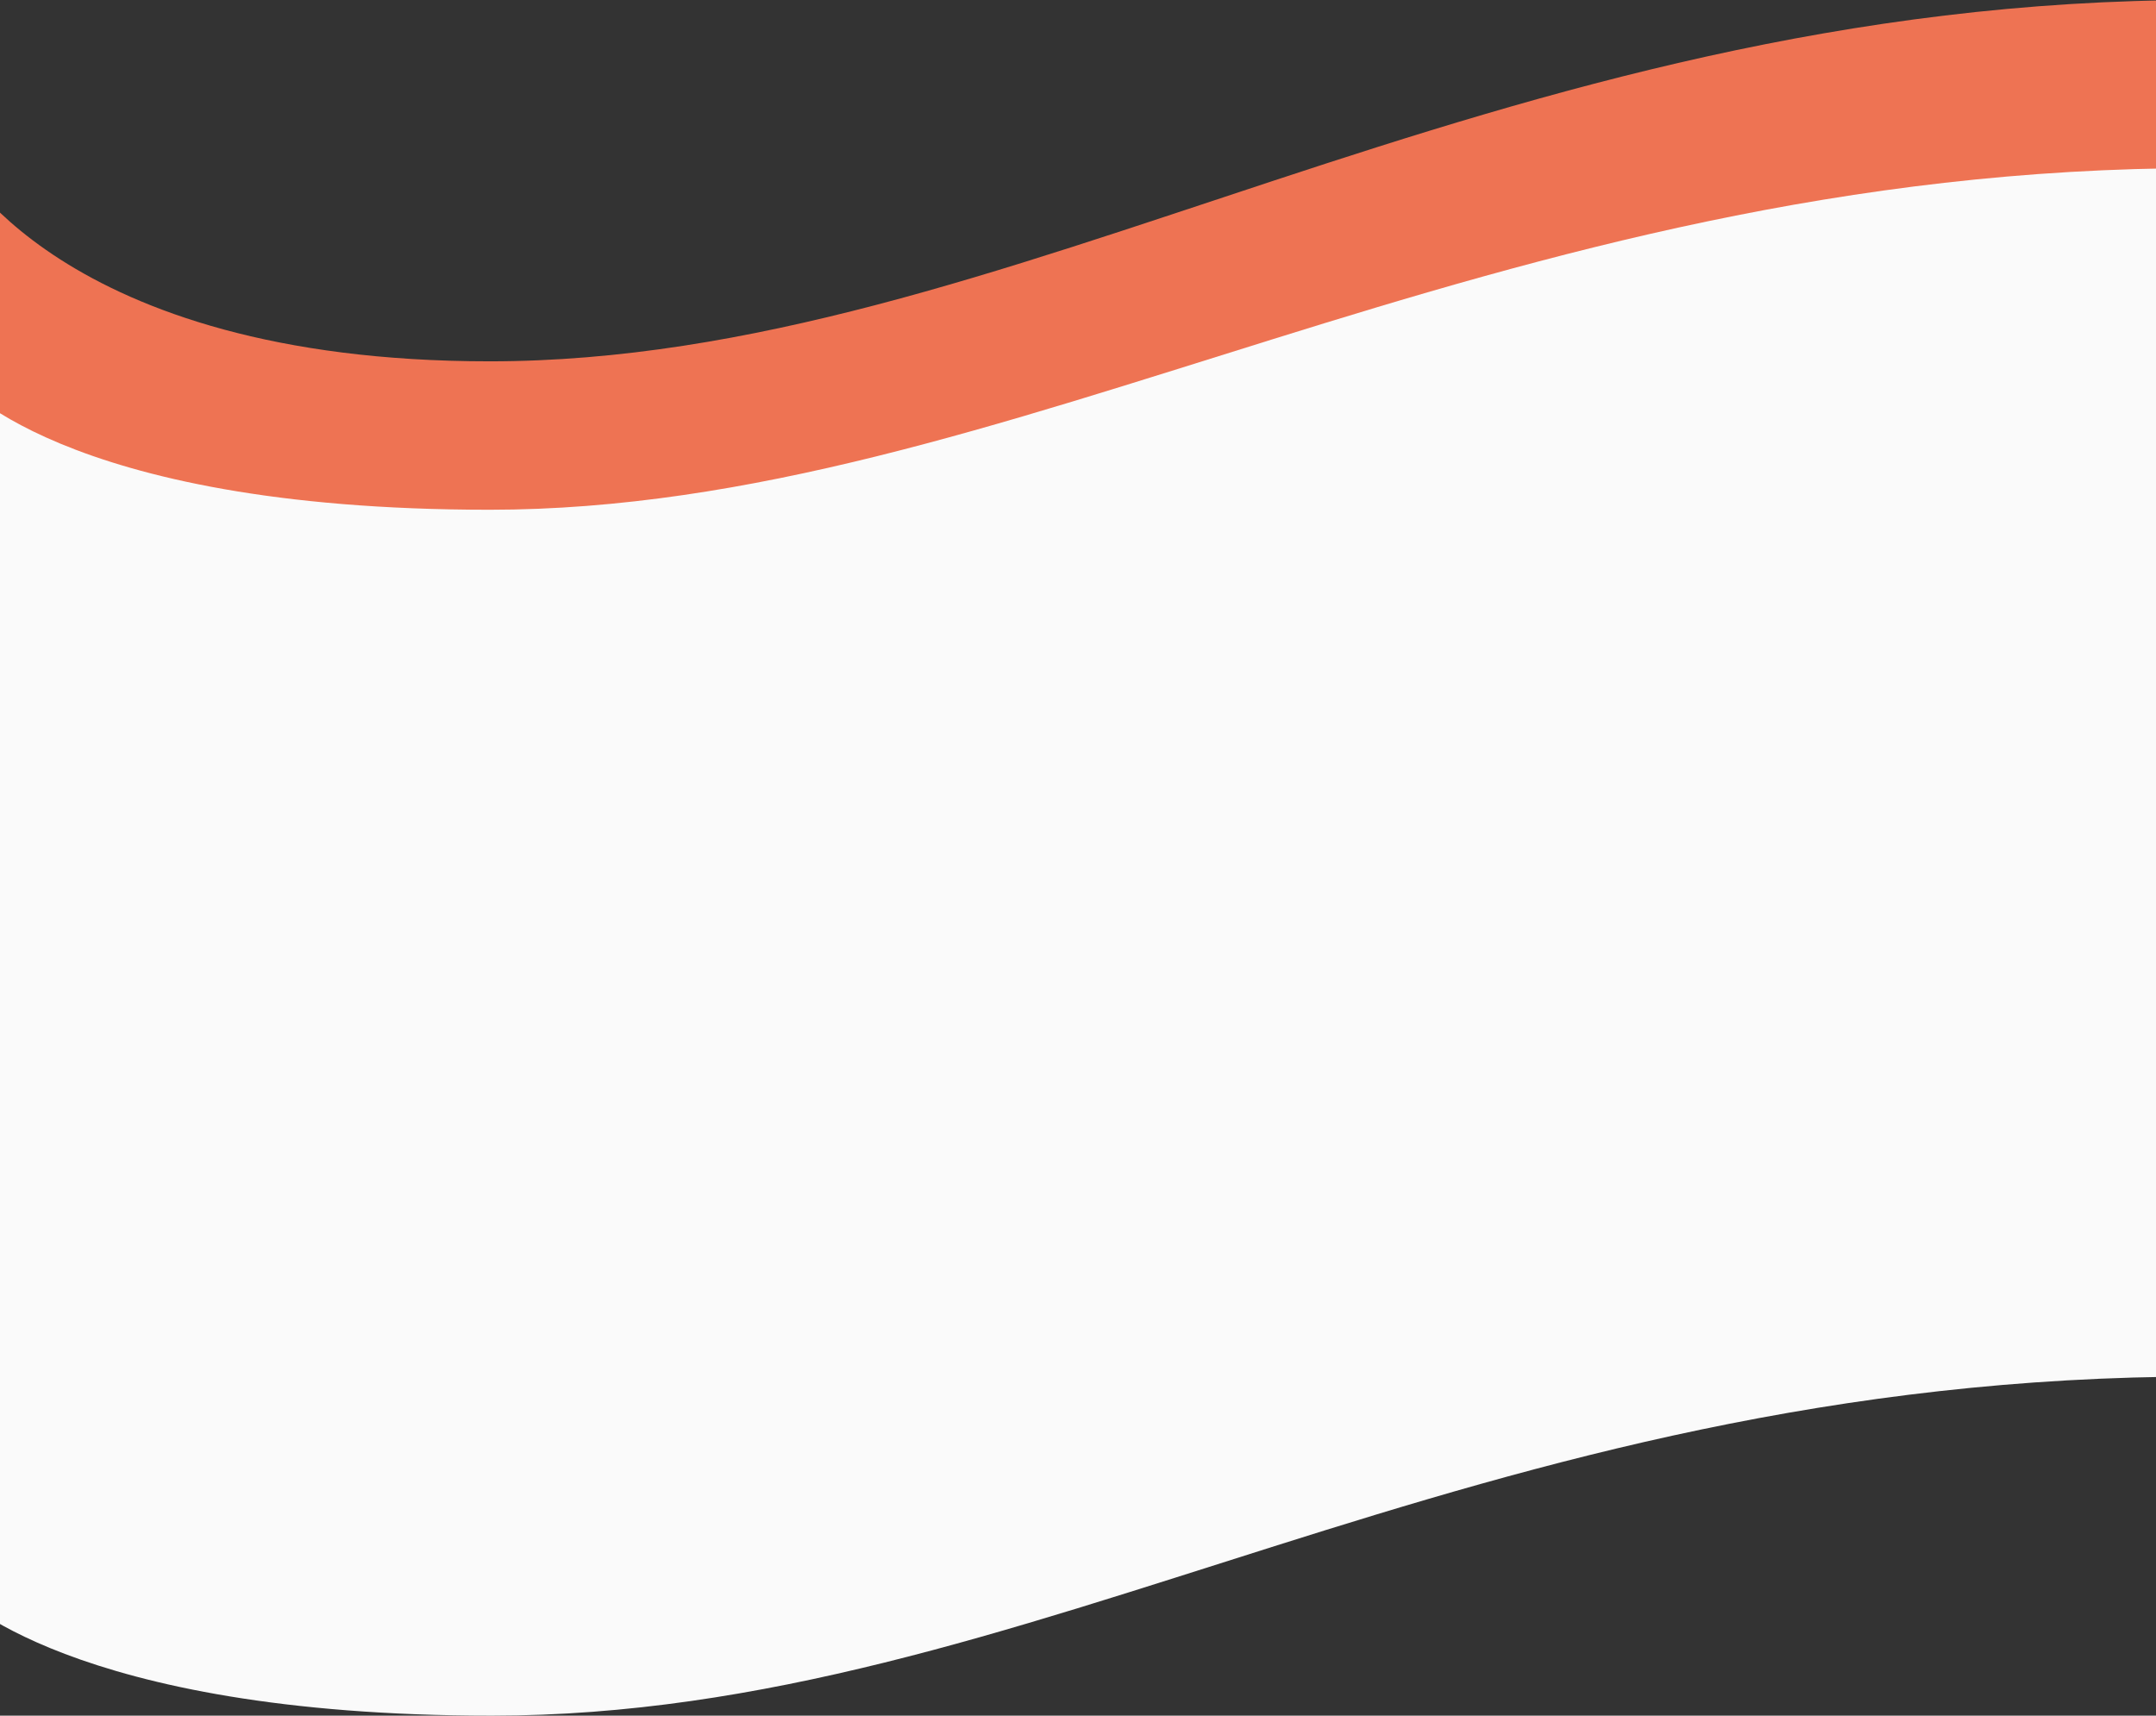 <svg id="фон" xmlns="http://www.w3.org/2000/svg" width="1920" height="1528" viewBox="0 0 1920 1528">
  <rect x="0" y="0" width="1920" height="1528" fill="#333333" stroke="none"/>
  <defs>
    <style>
      .cls-1 {
        fill: #ee7353;
      }

      .cls-1, .cls-2 {
        fill-rule: evenodd;
      }

      .cls-2 {
        fill: #fafafa;
      }
    </style>
  </defs>
  <path id="Rectangle_3_copy" data-name="Rectangle 3 copy" class="cls-1" d="M1960,590.508c-632.85,0-1061.2,321.8-1523.984,321.8-385.03,0-475.984-181.565-475.984-181.565L-40,1644.51H1960v-1054Z" transform="translate(0 -590.5)"/>
  <path class="cls-2" d="M1960,740.22c-632.85,0-1061.2,304.28-1523.984,304.28-385.03,0-475.984-117.855-475.984-117.855L-40,2008.51s101.277,110,478,110c481.608,0,870.05-302,1522-302V740.22Z" transform="translate(0 -590.5)"/>
</svg>
